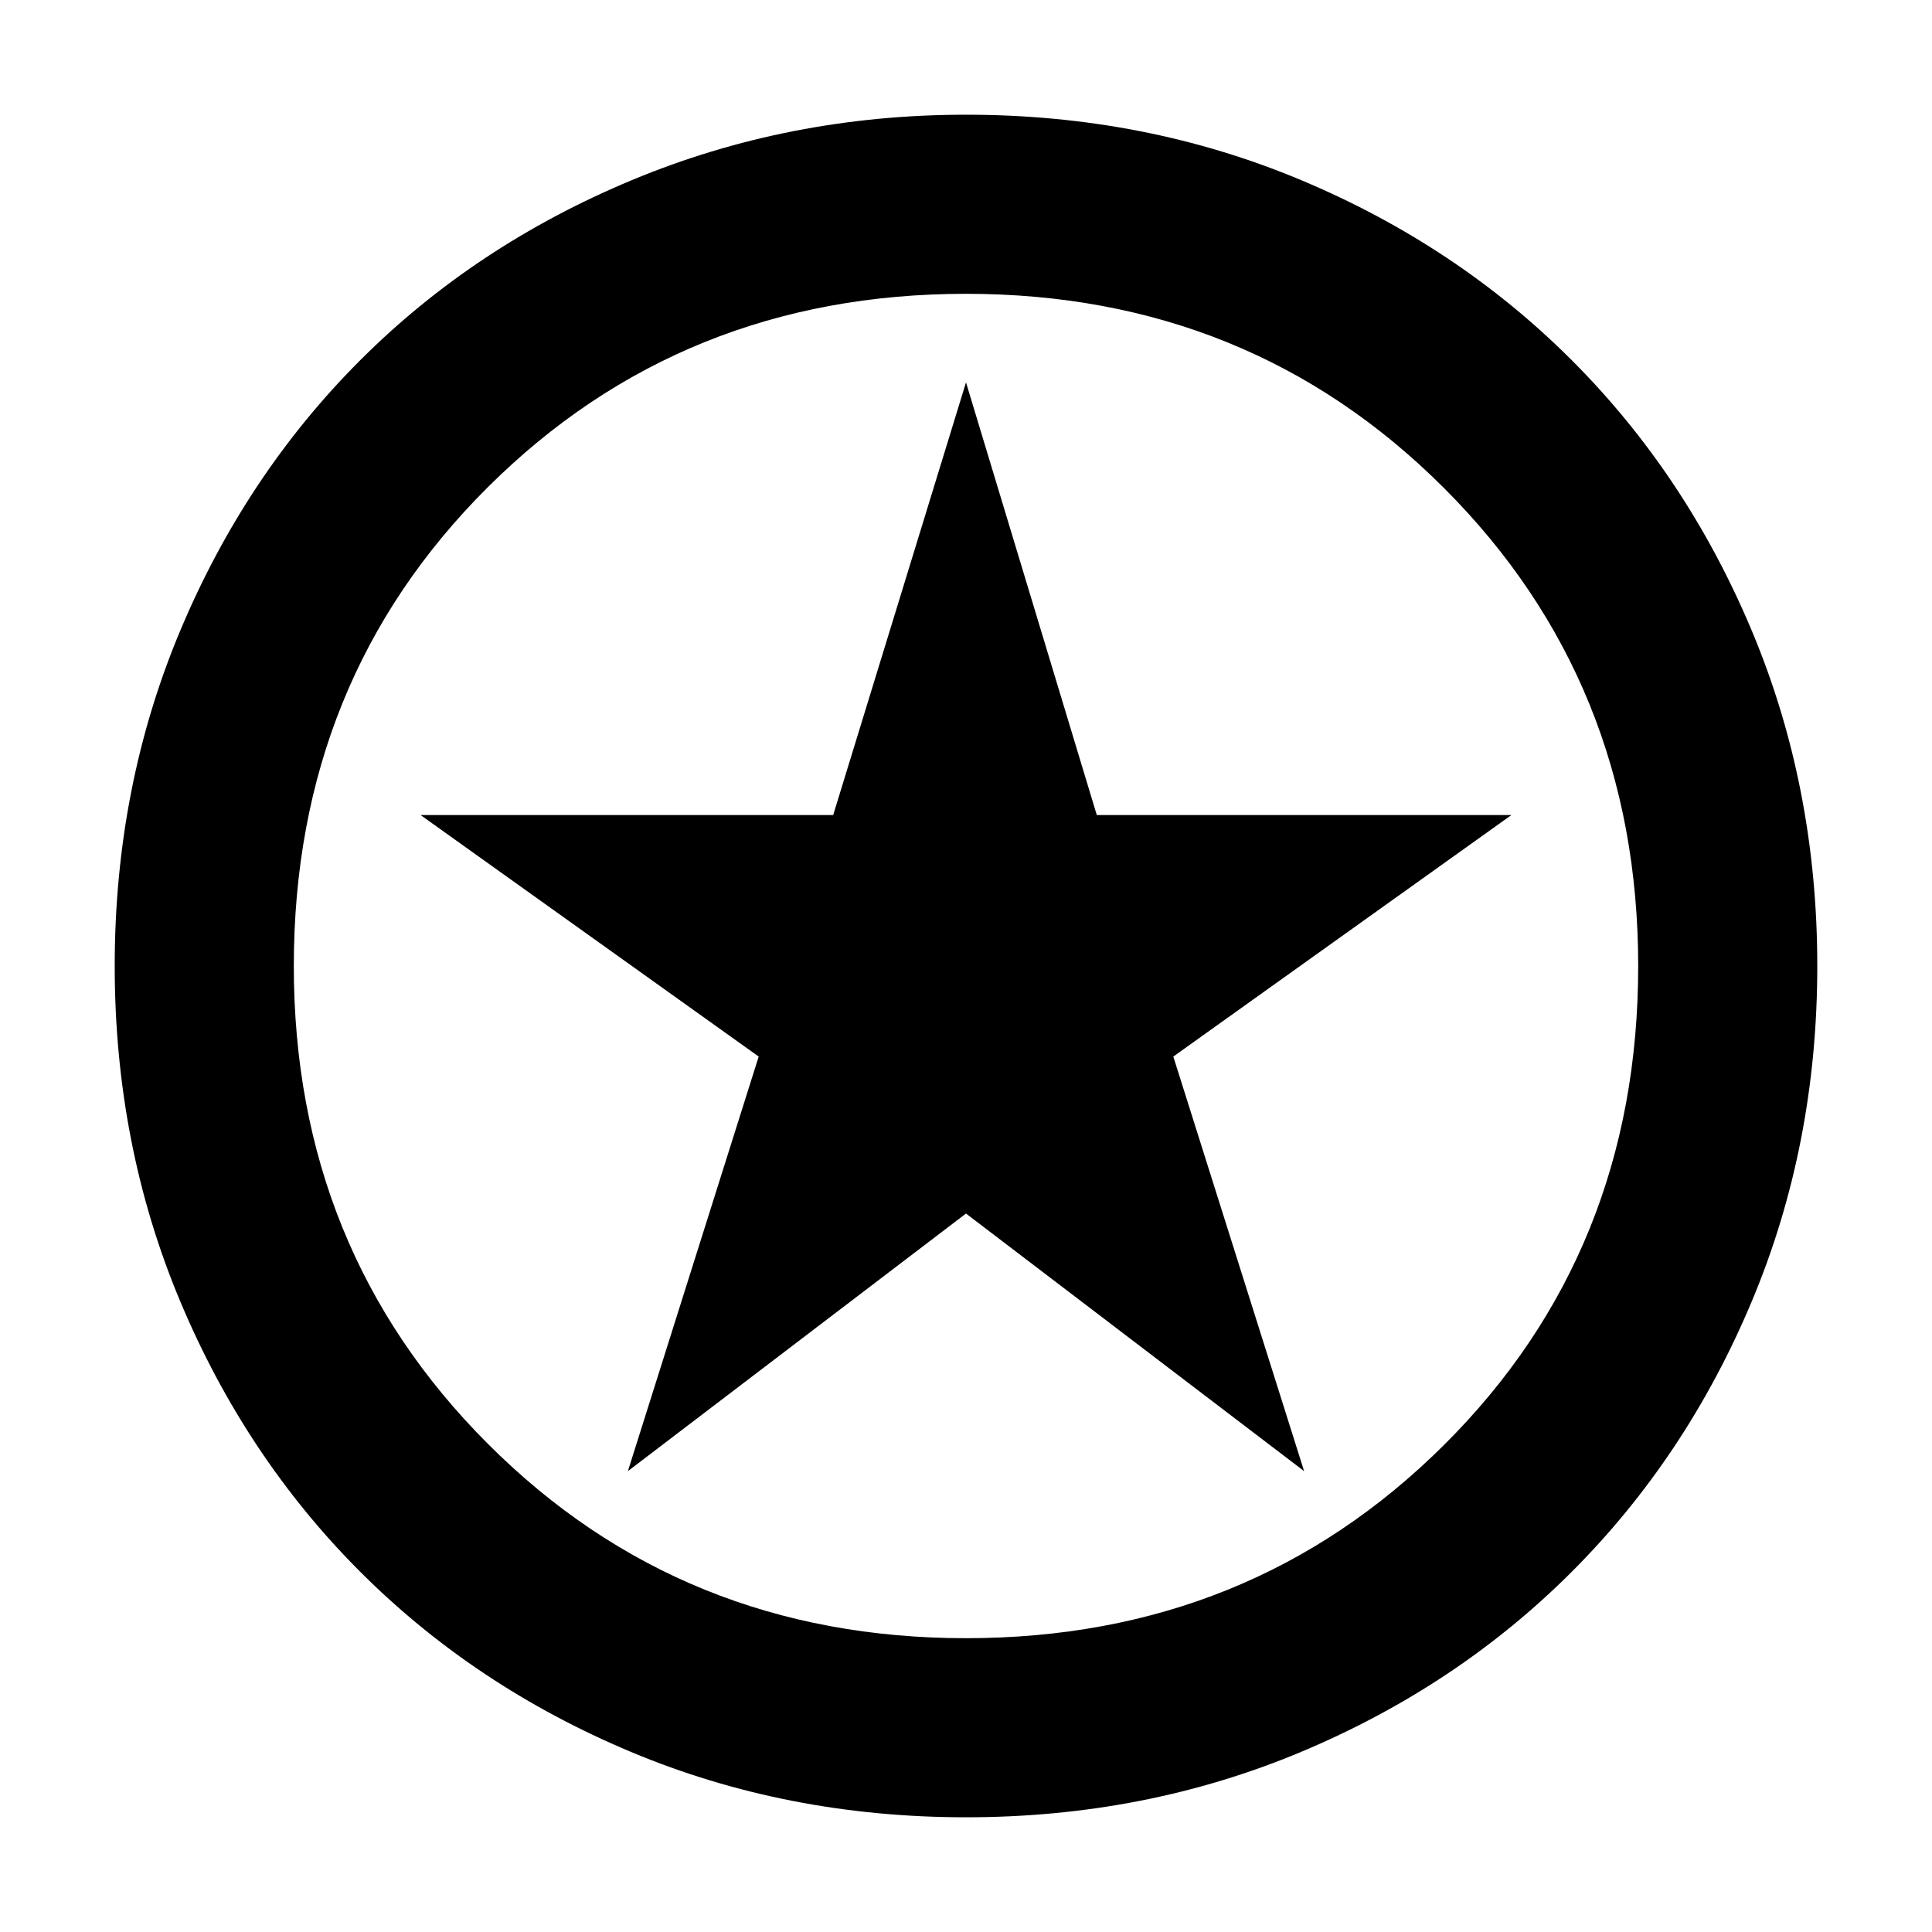 <svg xmlns="http://www.w3.org/2000/svg" height="40" width="40"><path d="M13 30.458 20 25.125 27 30.458 24.292 21.875 31.292 16.875H22.708L20 7.917L17.25 16.875H8.708L15.708 21.875ZM20 37.625Q16.292 37.625 13.062 36.271Q9.833 34.917 7.458 32.542Q5.083 30.167 3.729 26.938Q2.375 23.708 2.375 20Q2.375 16.292 3.729 13.063Q5.083 9.833 7.458 7.458Q9.833 5.083 13.083 3.729Q16.333 2.375 20 2.375Q23.708 2.375 26.938 3.729Q30.167 5.083 32.542 7.458Q34.917 9.833 36.271 13.063Q37.625 16.292 37.625 20Q37.625 23.708 36.271 26.938Q34.917 30.167 32.542 32.542Q30.167 34.917 26.938 36.271Q23.708 37.625 20 37.625ZM20 20Q20 20 20 20Q20 20 20 20Q20 20 20 20Q20 20 20 20Q20 20 20 20Q20 20 20 20Q20 20 20 20Q20 20 20 20ZM20 33.917Q25.875 33.917 29.896 29.917Q33.917 25.917 33.917 20Q33.917 14.125 29.896 10.104Q25.875 6.083 20 6.083Q14.125 6.083 10.104 10.083Q6.083 14.083 6.083 20Q6.083 25.875 10.104 29.896Q14.125 33.917 20 33.917Z"/></svg>